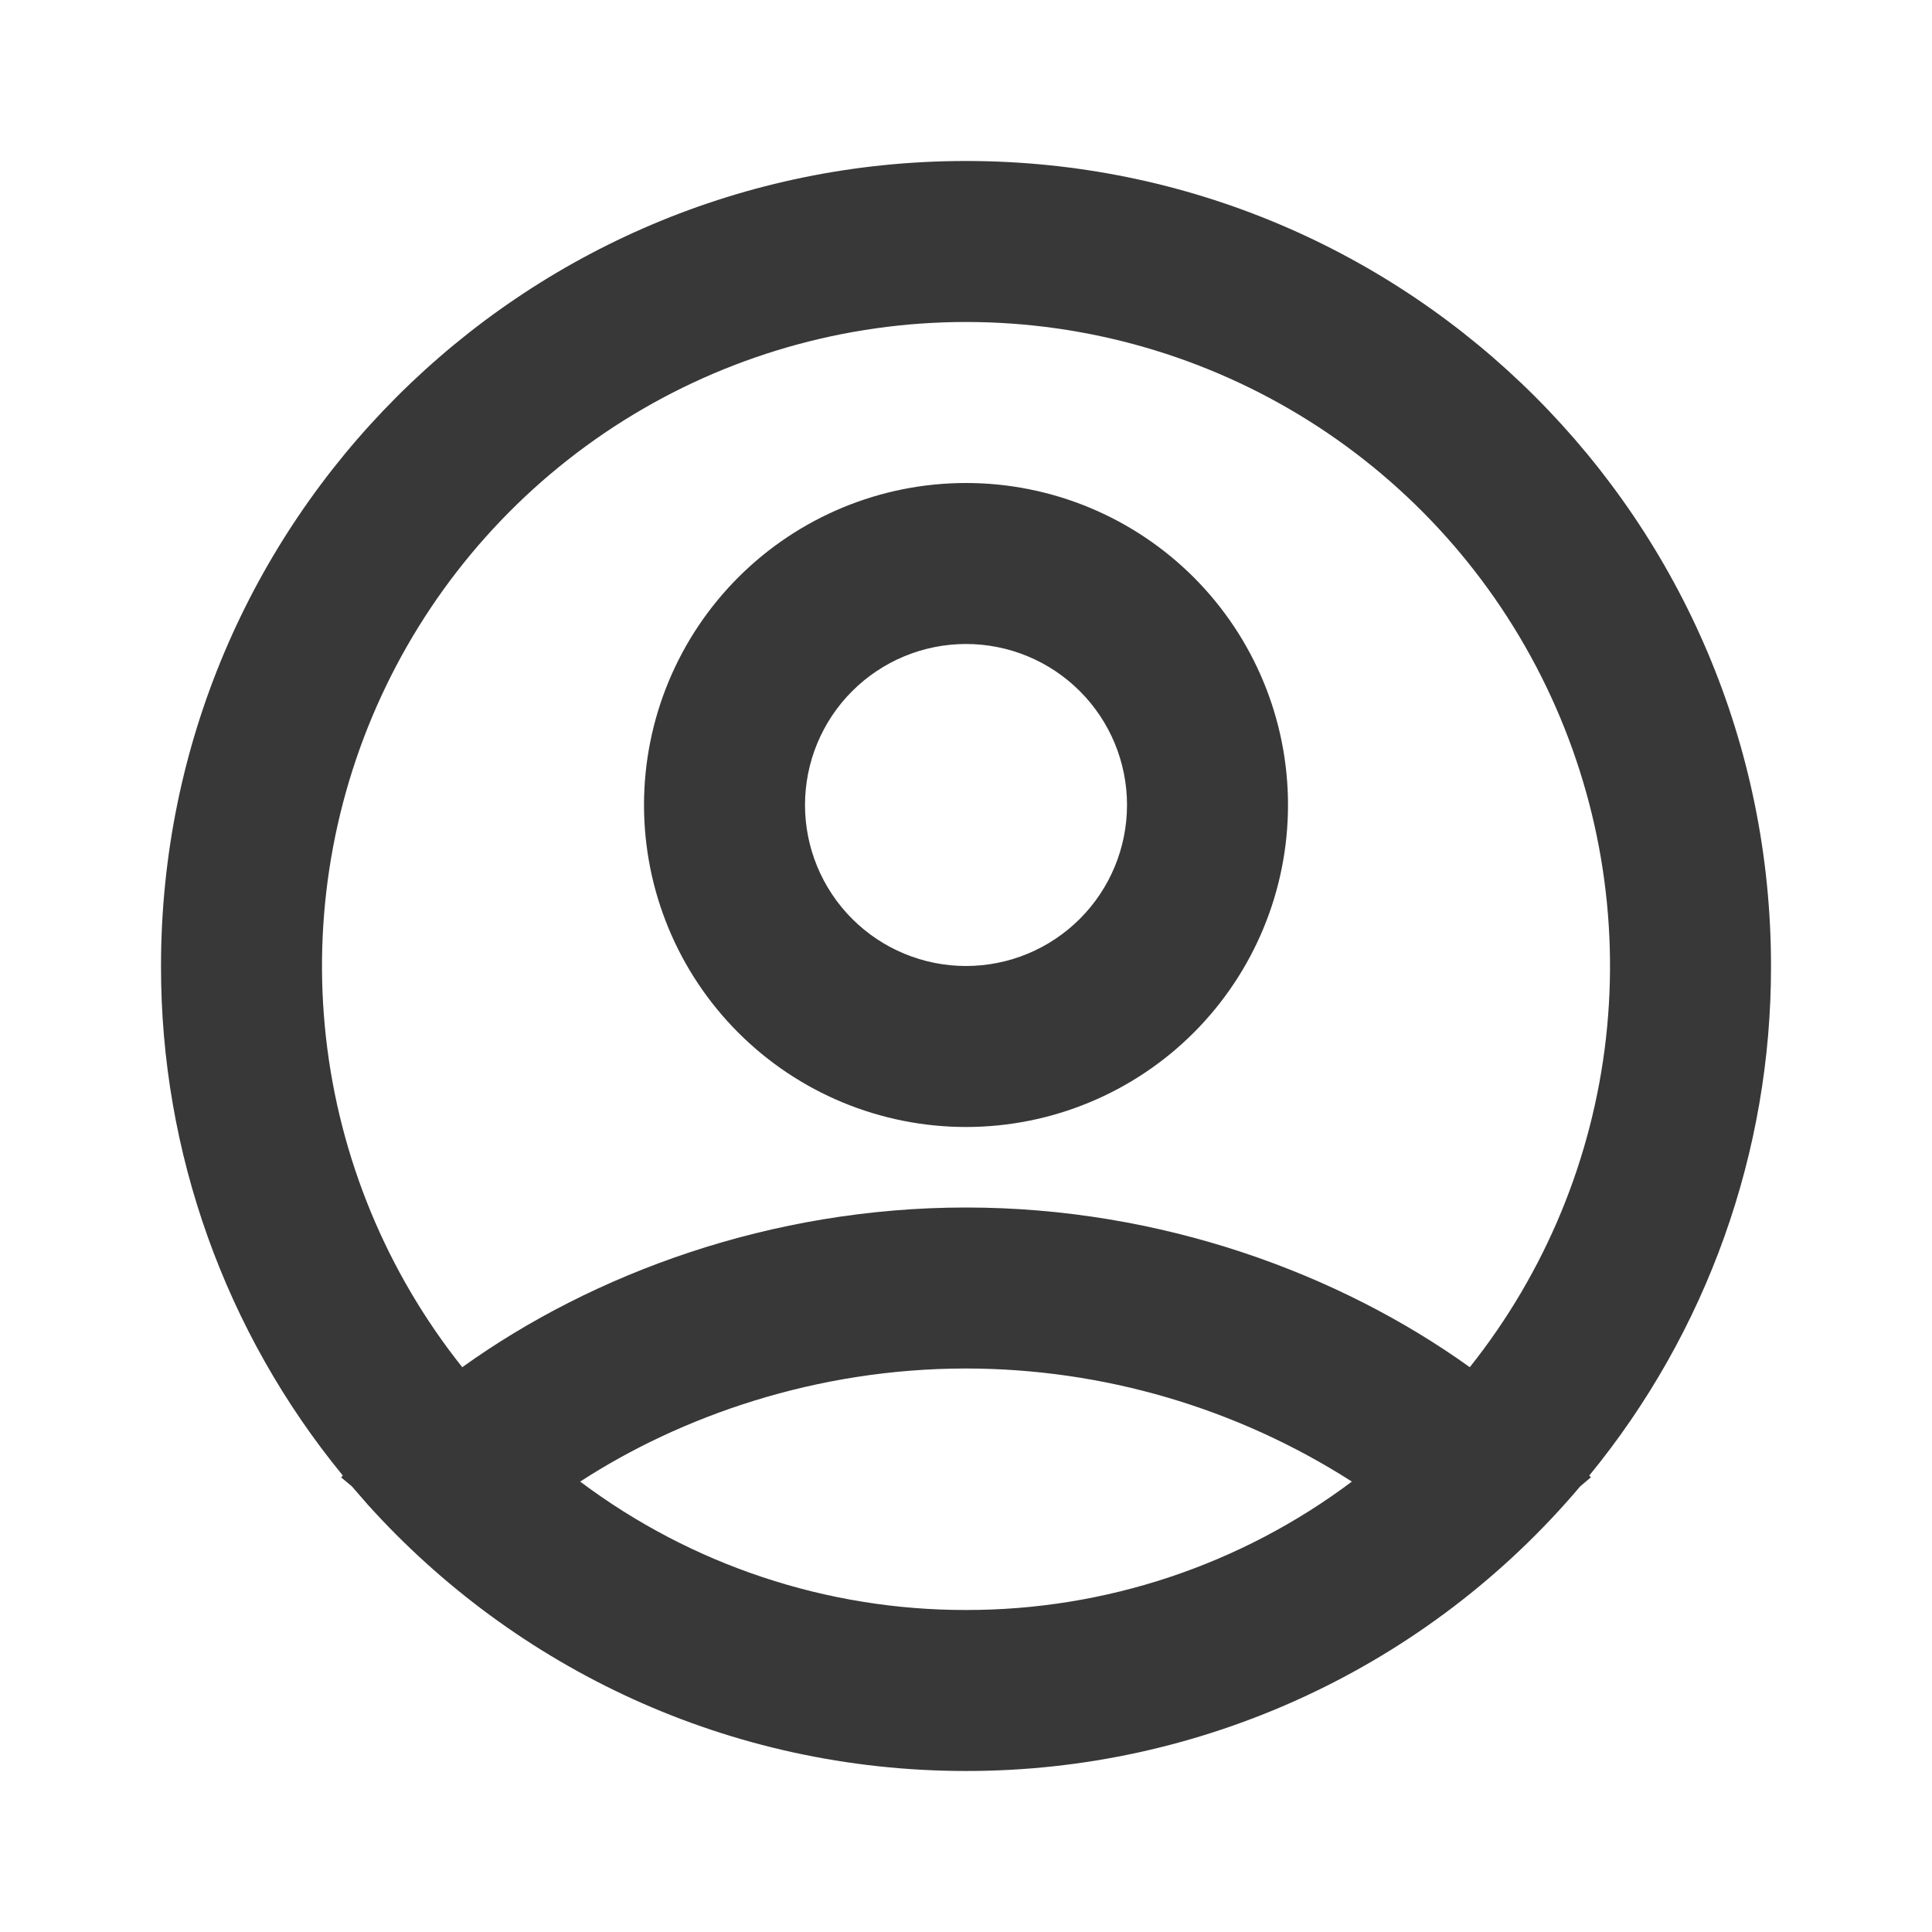 <svg width="100" height="100" viewBox="0 0 100 100" fill="none" xmlns="http://www.w3.org/2000/svg">
<g clip-path="url(#clip0_1307_18325)">
<path fill-rule="evenodd" clip-rule="evenodd" d="M50.001 8.333C73.013 8.333 91.667 26.987 91.667 50C91.682 59.616 88.356 68.939 82.259 76.375L82.342 76.466L81.792 76.933C77.885 81.555 73.016 85.268 67.525 87.812C62.033 90.357 56.053 91.672 50.001 91.666C37.709 91.666 26.667 86.346 19.042 77.887L18.209 76.929L17.659 76.471L17.742 76.371C11.646 68.936 8.32 59.614 8.334 50C8.334 26.987 26.988 8.333 50.001 8.333ZM50.001 70.833C42.251 70.833 35.246 73.3 30.03 76.687C35.789 81.011 42.799 83.343 50.001 83.333C57.202 83.343 64.212 81.011 69.972 76.687C64.01 72.869 57.08 70.838 50.001 70.833ZM50.001 16.666C43.728 16.666 37.582 18.436 32.27 21.772C26.958 25.109 22.696 29.876 19.972 35.527C17.249 41.178 16.175 47.482 16.874 53.716C17.574 59.95 20.018 65.86 23.926 70.766C30.68 65.921 39.897 62.5 50.001 62.5C60.105 62.5 69.322 65.921 76.076 70.766C79.984 65.86 82.428 59.95 83.127 53.716C83.826 47.482 82.753 41.178 80.029 35.527C77.306 29.876 73.043 25.109 67.731 21.772C62.419 18.436 56.273 16.666 50.001 16.666ZM50.001 25C54.421 25 58.66 26.756 61.786 29.881C64.911 33.007 66.667 37.246 66.667 41.666C66.667 46.087 64.911 50.326 61.786 53.452C58.66 56.577 54.421 58.333 50.001 58.333C45.58 58.333 41.341 56.577 38.216 53.452C35.09 50.326 33.334 46.087 33.334 41.666C33.334 37.246 35.09 33.007 38.216 29.881C41.341 26.756 45.58 25 50.001 25ZM50.001 33.333C47.791 33.333 45.671 34.211 44.108 35.774C42.545 37.337 41.667 39.456 41.667 41.666C41.667 43.877 42.545 45.996 44.108 47.559C45.671 49.122 47.791 50 50.001 50C52.211 50 54.33 49.122 55.893 47.559C57.456 45.996 58.334 43.877 58.334 41.666C58.334 39.456 57.456 37.337 55.893 35.774C54.33 34.211 52.211 33.333 50.001 33.333Z" fill="#383838"/>
</g>
<defs>
<clipPath id="clip0_1307_18325">
<rect width="100" height="100" fill="white"/>
</clipPath>
</defs>
</svg>

